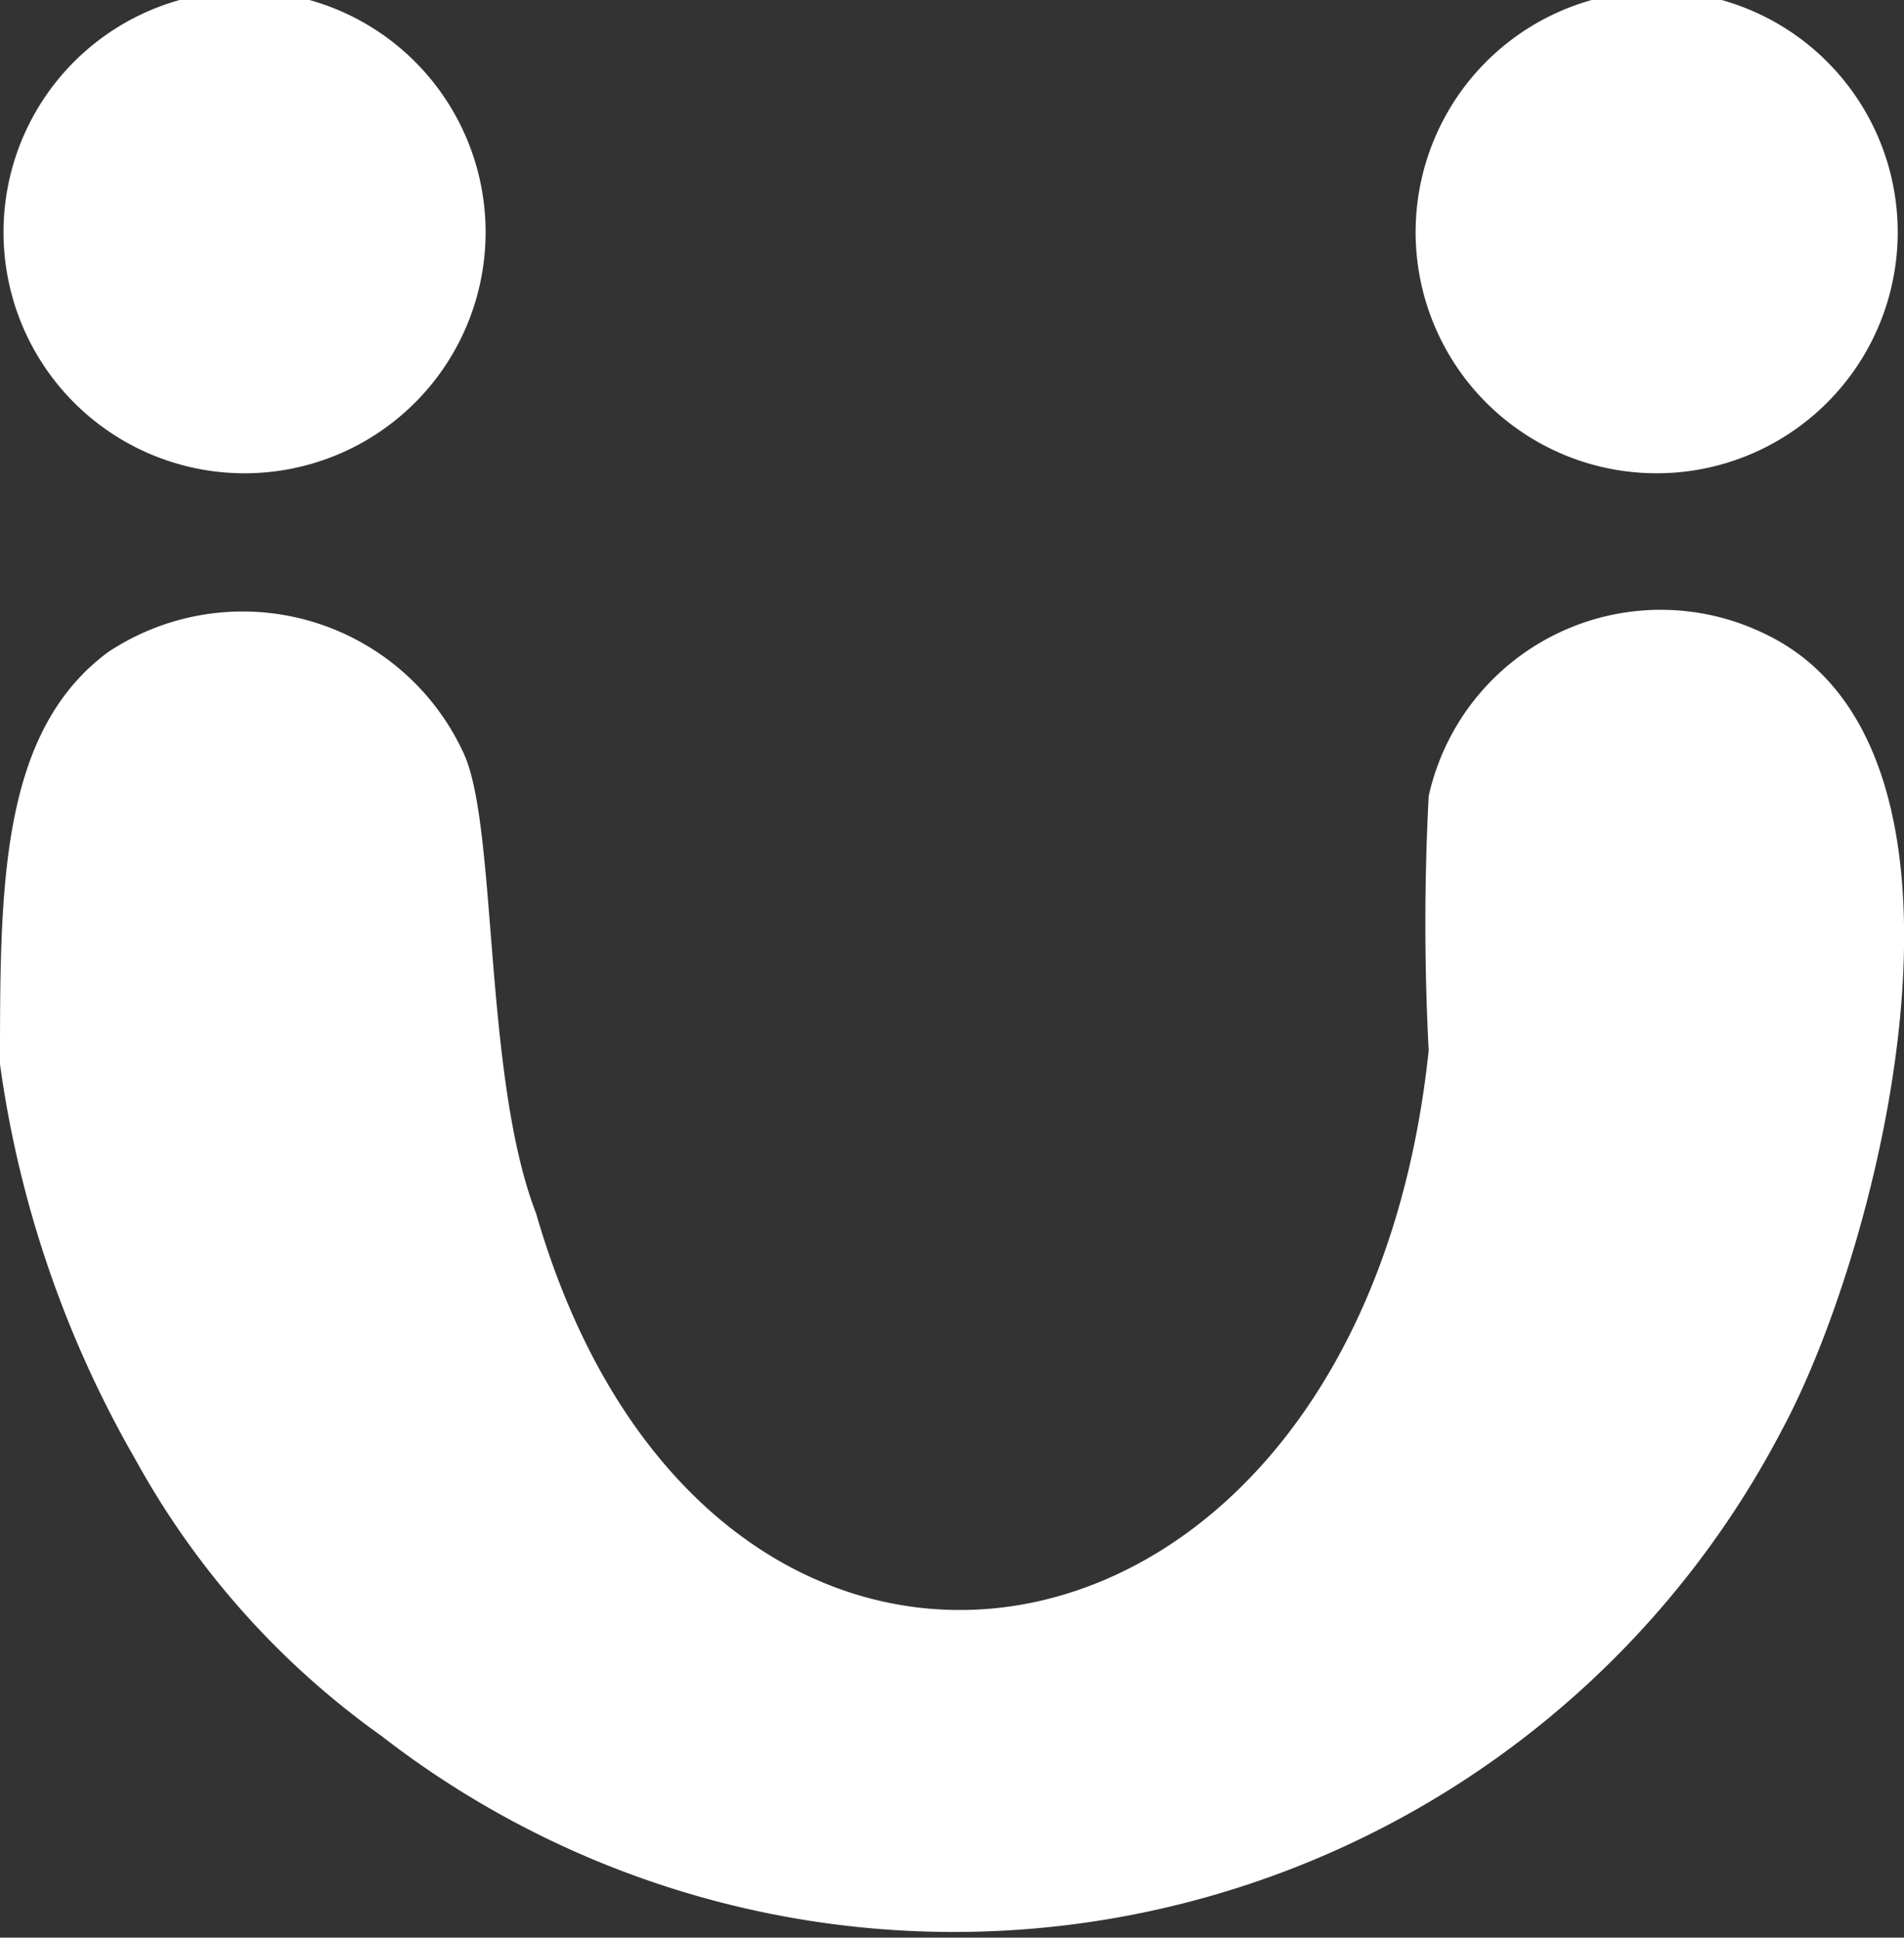 <svg xmlns="http://www.w3.org/2000/svg" viewBox="0 0 6.89 7.01"><rect x="0" y="0" width="6.89" height="7.01" fill="#333333" stroke="none"/><defs><style>.cls-1{fill:#fff;fill-rule:evenodd;}</style></defs><g id="Camada_2" data-name="Camada 2"><g id="Camada_1-2" data-name="Camada 1"><g id="Camada_1-3" data-name="Camada_1"><path class="cls-1" d="M0,3.85A3.94,3.94,0,0,0,.49,5.28a3,3,0,0,0,.89,1A3.38,3.38,0,0,0,6.45,5.17c.36-.67.81-2.47-.07-2.88a.86.86,0,0,0-1.21.59,8.81,8.81,0,0,0,0,.92c-.25,2.38-2.6,2.77-3.23.59C1.75,3.9,1.8,3,1.68,2.73A.88.88,0,0,0,.39,2.36C0,2.65,0,3.21,0,3.85Z"/><path class="cls-1" d="M.65,0a.87.87,0,1,0,.47,1.68A.87.87,0,0,0,.65,0Z"/><path class="cls-1" d="M5.76,0a.87.87,0,0,0,.47,1.68A.87.87,0,0,0,5.76,0Z"/></g></g></g></svg>